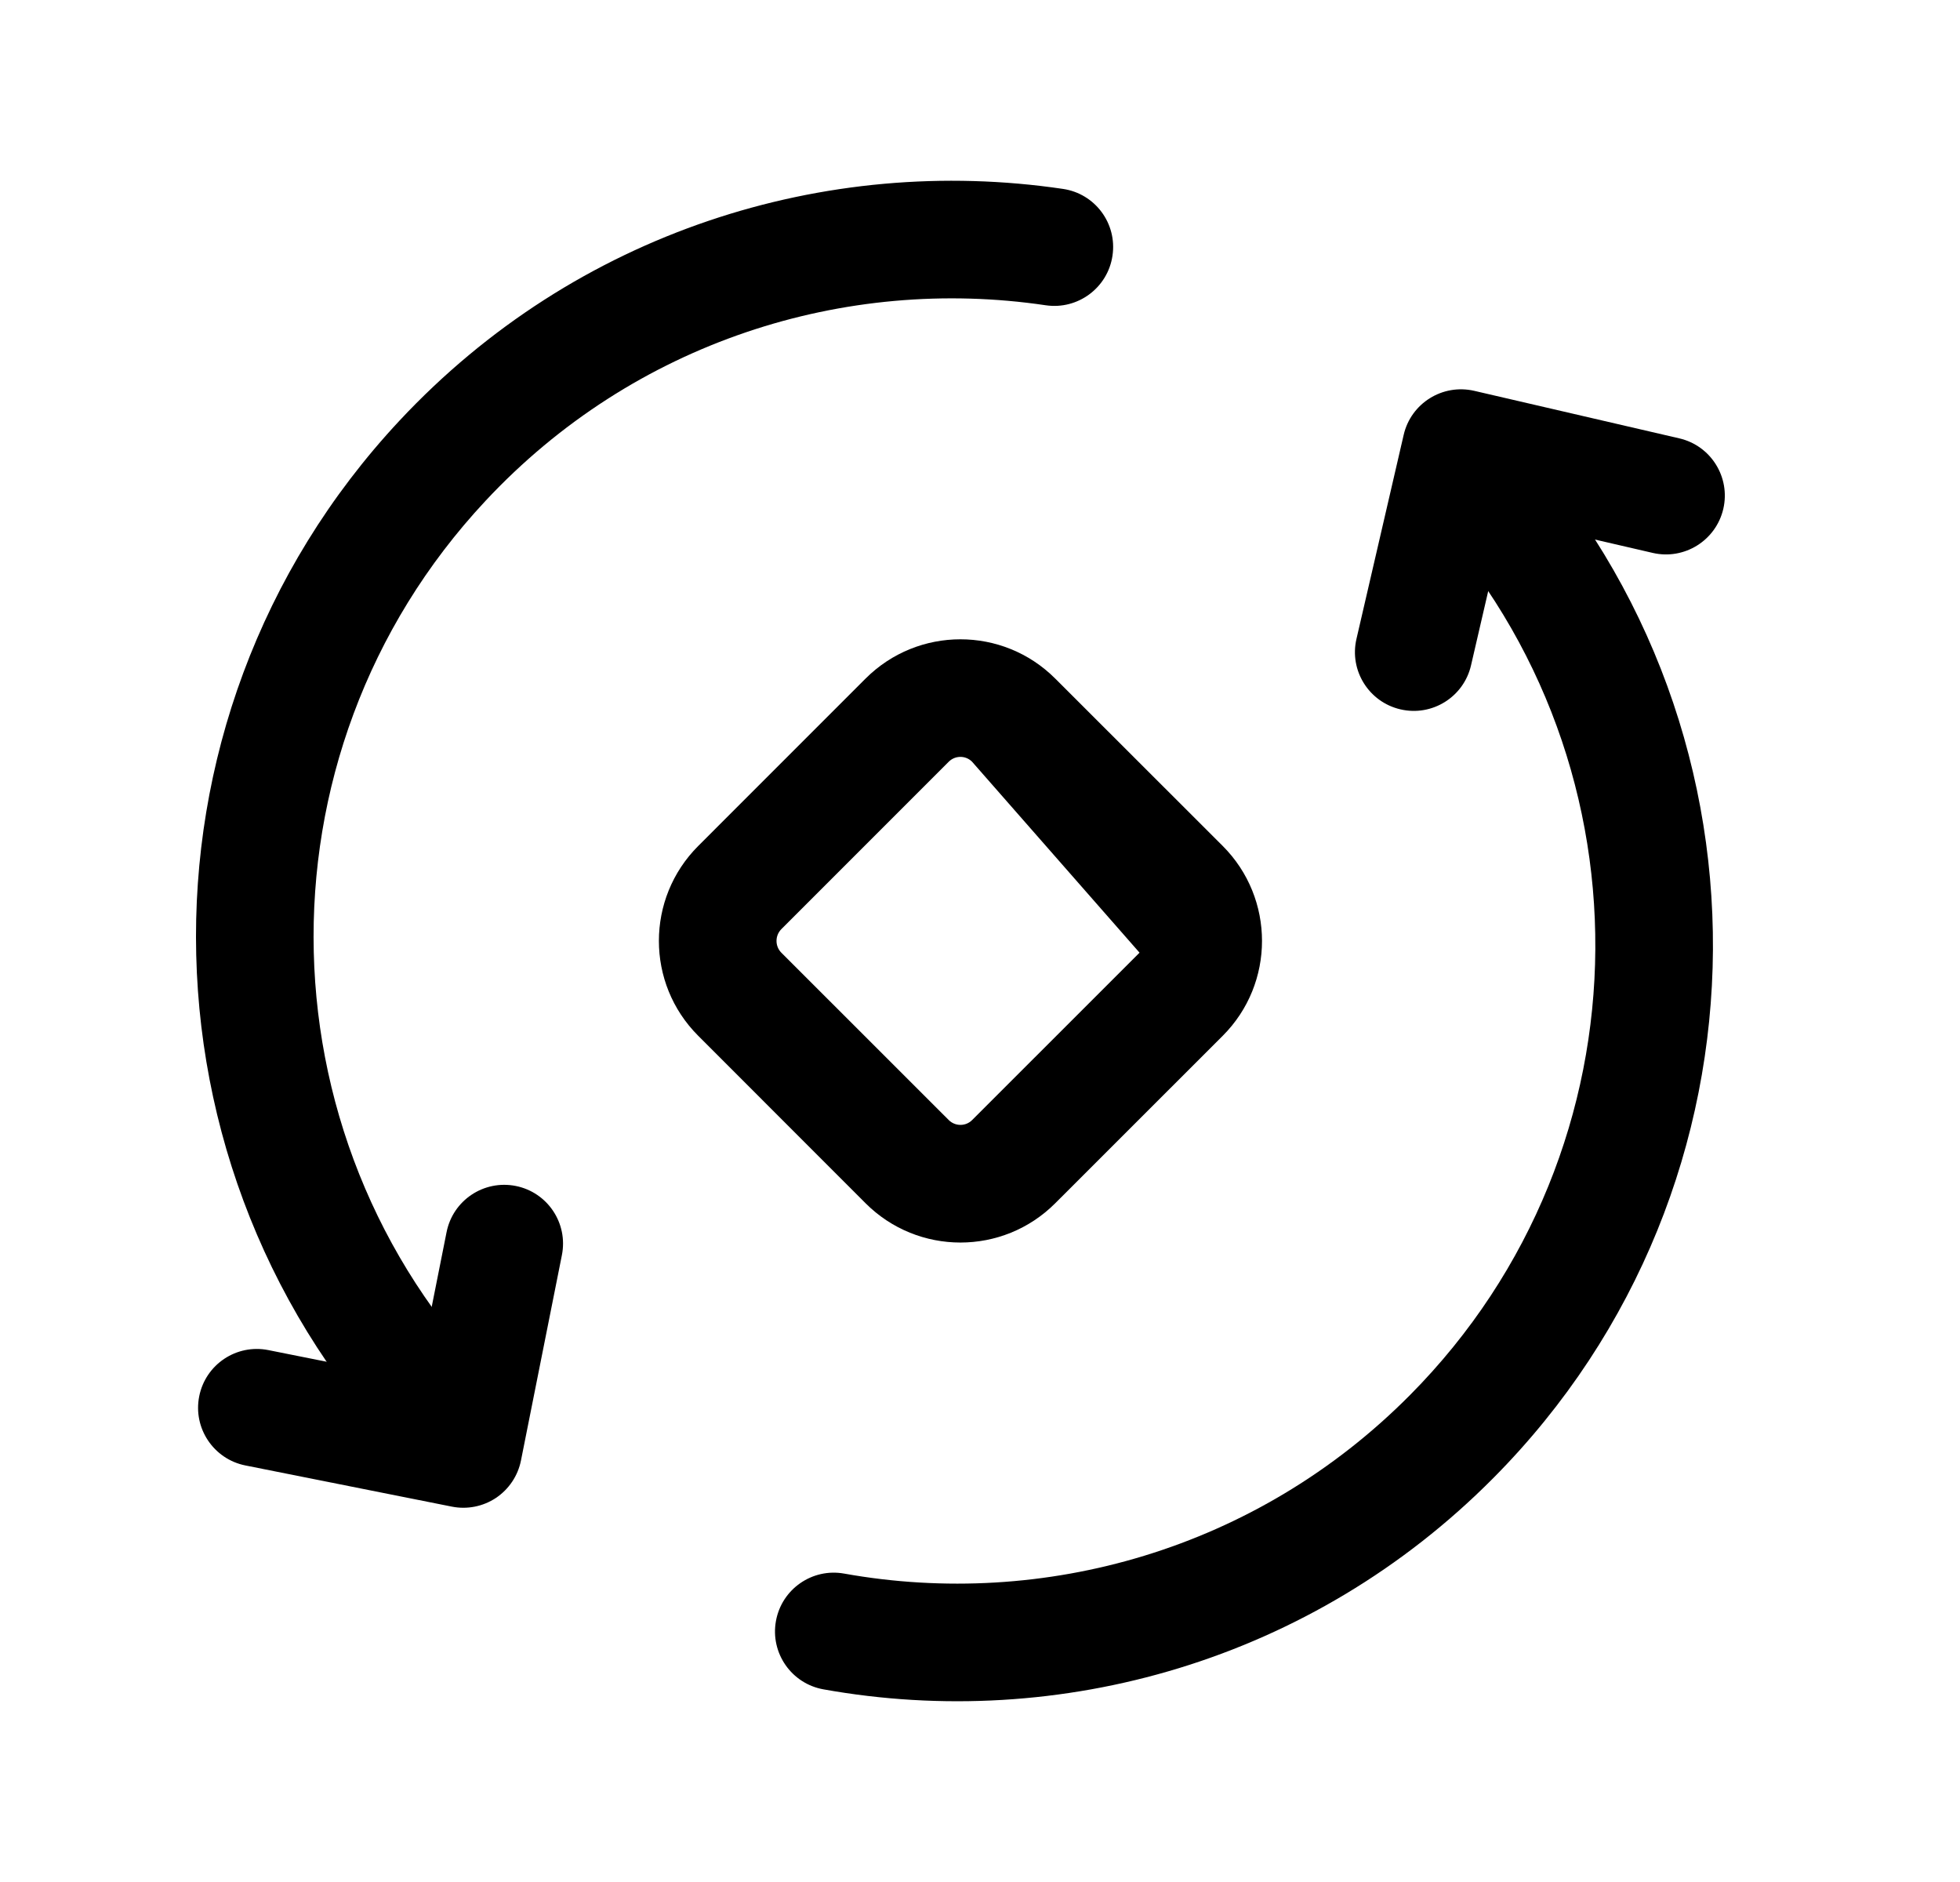 <svg width="25" height="24" viewBox="0 0 25 24" fill="none" xmlns="http://www.w3.org/2000/svg">
<path fill-rule="evenodd" clip-rule="evenodd" d="M12.399 9.714C12.318 9.632 12.184 9.631 12.101 9.714L9.966 11.849C9.884 11.932 9.884 12.066 9.966 12.149L12.101 14.283C12.184 14.366 12.318 14.365 12.399 14.284L14.535 12.149M13.46 8.654C12.792 7.985 11.708 7.986 11.04 8.654L8.906 10.788C8.237 11.457 8.237 12.541 8.906 13.209L11.04 15.344C11.708 16.012 12.792 16.013 13.46 15.344C13.46 15.344 13.46 15.344 13.46 15.344L15.596 13.209C16.264 12.541 16.264 11.457 15.596 10.788L13.46 8.654C13.46 8.654 13.461 8.654 13.46 8.654ZM12.399 9.714L14.535 11.849L12.399 9.714Z" fill="black"/>
<path fill-rule="evenodd" clip-rule="evenodd" d="M17.904 5.546C17.997 5.142 18.4 4.891 18.804 4.984L21.419 5.59C21.823 5.683 22.074 6.086 21.981 6.489C21.887 6.893 21.484 7.144 21.081 7.051L19.196 6.615L18.763 8.485C18.67 8.888 18.267 9.14 17.863 9.046C17.46 8.953 17.208 8.55 17.302 8.147L17.904 5.546Z" fill="black"/>
<path fill-rule="evenodd" clip-rule="evenodd" d="M18.082 5.34C18.38 5.052 18.855 5.06 19.143 5.358C22.779 9.119 22.753 15.115 19.051 18.845C16.732 21.183 13.513 22.083 10.502 21.543C10.095 21.47 9.824 21.08 9.897 20.673C9.97 20.265 10.36 19.994 10.767 20.067C13.313 20.523 16.029 19.762 17.986 17.789L17.986 17.789C21.112 14.639 21.134 9.576 18.064 6.4C17.776 6.102 17.784 5.628 18.082 5.34Z" fill="black"/>
<path fill-rule="evenodd" clip-rule="evenodd" d="M6.579 15.124C6.985 15.205 7.248 15.6 7.167 16.006L6.645 18.625C6.606 18.82 6.491 18.991 6.326 19.102C6.16 19.212 5.958 19.252 5.763 19.213L3.13 18.688C2.724 18.607 2.46 18.212 2.541 17.806C2.622 17.399 3.017 17.136 3.423 17.217L5.321 17.596L5.696 15.713C5.777 15.306 6.172 15.043 6.579 15.124Z" fill="black"/>
<path fill-rule="evenodd" clip-rule="evenodd" d="M13.339 3.893C10.78 3.514 8.088 4.357 6.191 6.389L6.191 6.389C3.162 9.631 3.294 14.693 6.458 17.774C6.755 18.063 6.761 18.538 6.472 18.834C6.183 19.131 5.709 19.137 5.412 18.849C1.664 15.199 1.508 9.205 5.095 5.365C7.343 2.958 10.533 1.962 13.558 2.409C13.968 2.469 14.251 2.85 14.19 3.26C14.13 3.67 13.748 3.953 13.339 3.893Z" fill="black"/>
</svg>